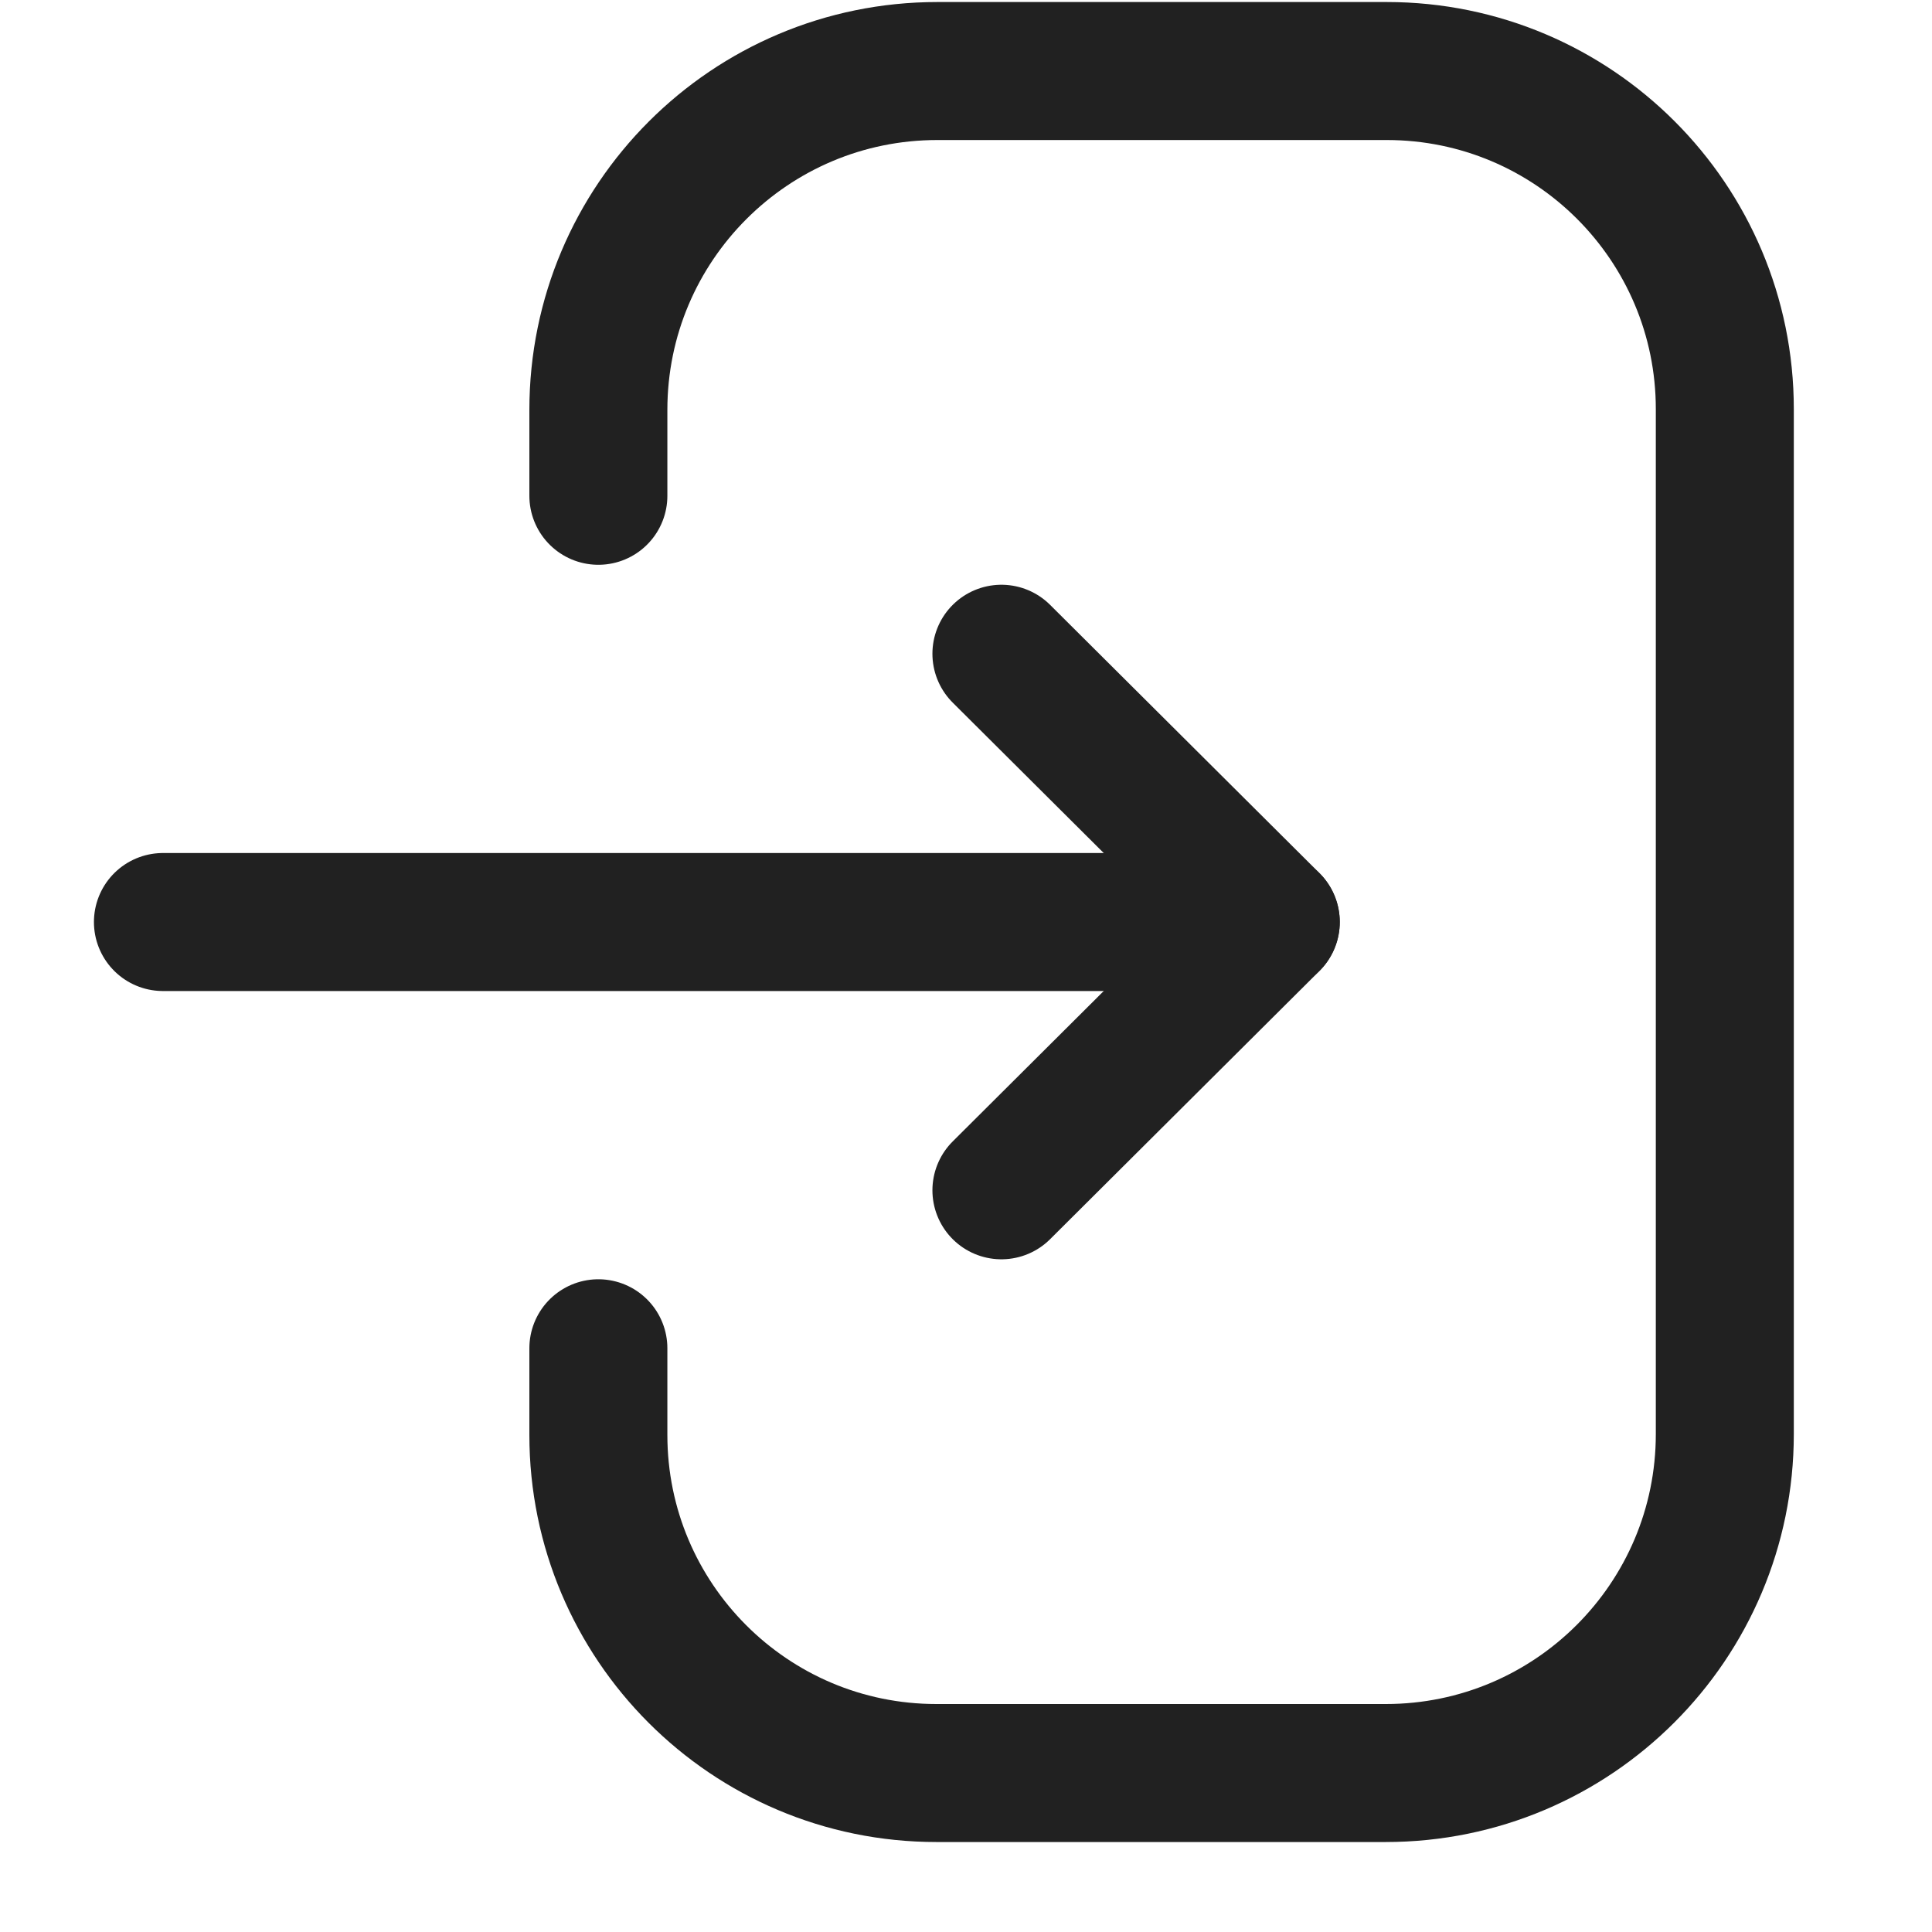 <svg width="24" height="24" viewBox="0 0 19 21" fill="none" xmlns="http://www.w3.org/2000/svg">
    <path d="M12.812 10.022H0.771" stroke="#212121" stroke-width="1.5" stroke-linecap="round" stroke-linejoin="round"/>
    <path d="M9.885 7.106L12.813 10.022L9.885 12.938" stroke="#212121" stroke-width="1.5" stroke-linecap="round" stroke-linejoin="round"/>
    <path d="M5.504 5.389V4.456C5.504 2.421 7.153 0.772 9.189 0.772H14.073C16.103 0.772 17.748 2.417 17.748 4.447V15.587C17.748 17.622 16.098 19.272 14.063 19.272H9.178C7.149 19.272 5.504 17.626 5.504 15.597V14.655" stroke="#212121" stroke-width="1.5" stroke-linecap="round" stroke-linejoin="round"/>
</svg>
